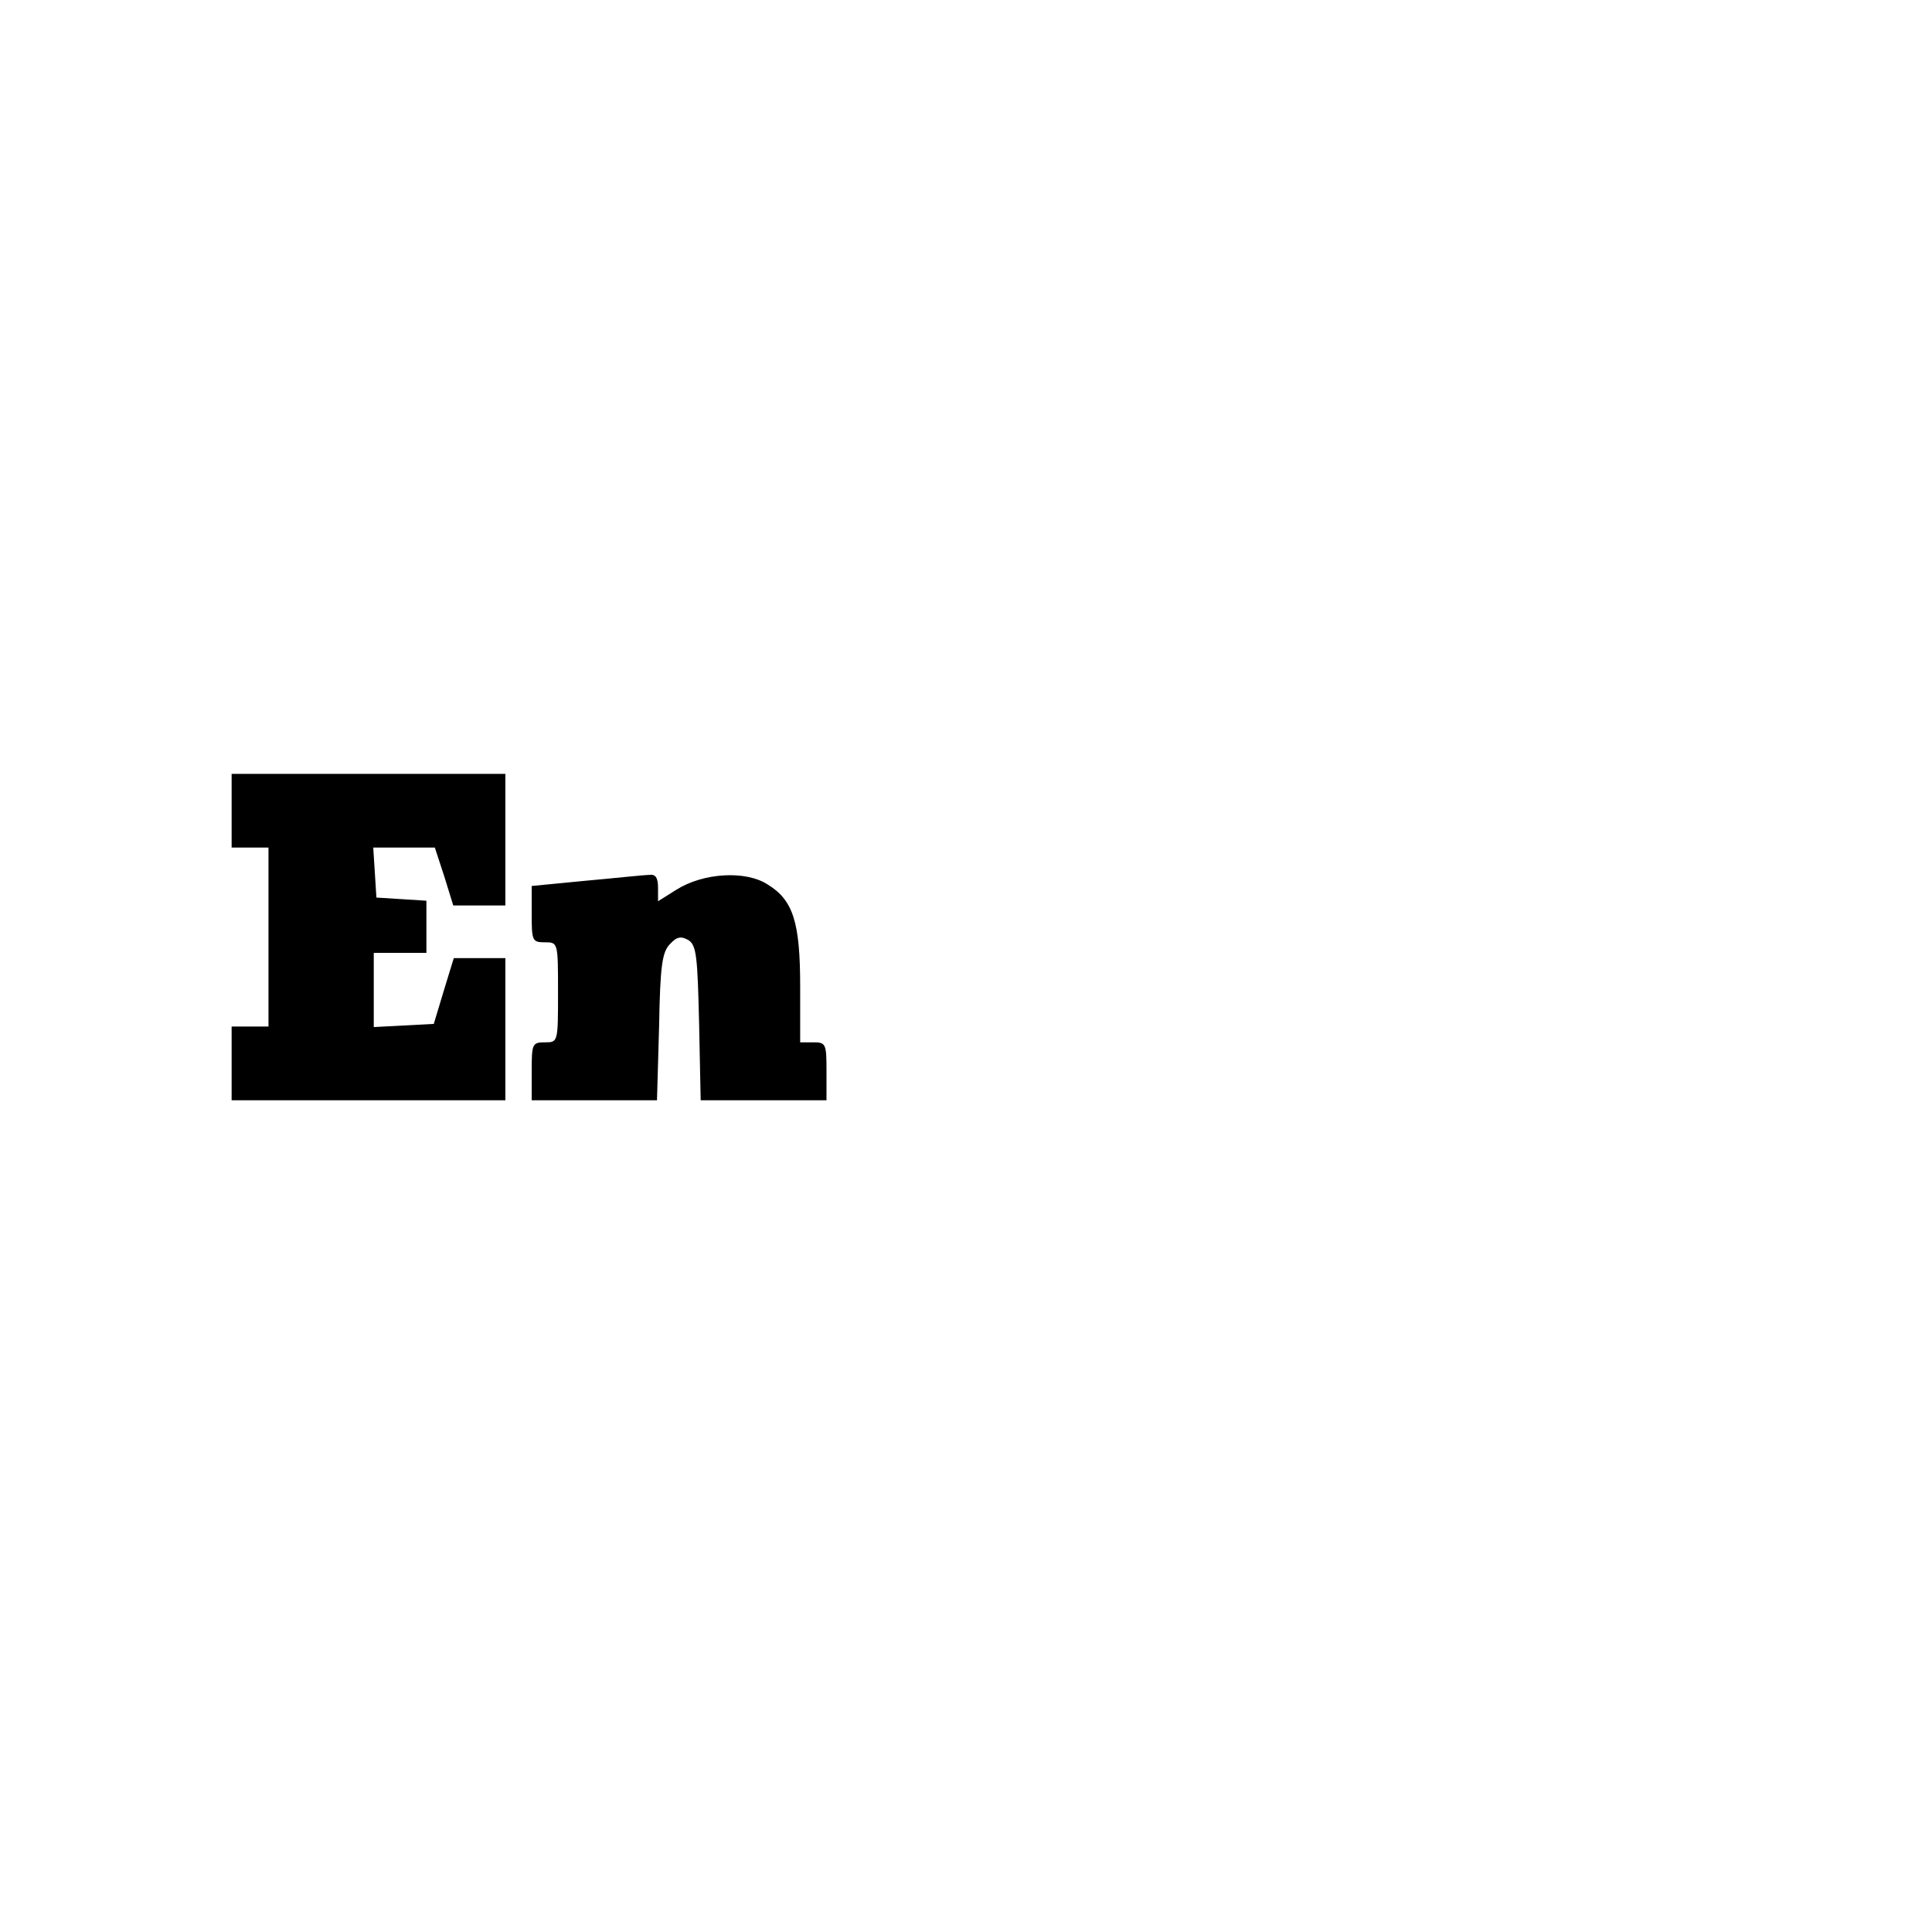 <?xml version="1.0" standalone="no"?>
<!DOCTYPE svg PUBLIC "-//W3C//DTD SVG 20010904//EN"
 "http://www.w3.org/TR/2001/REC-SVG-20010904/DTD/svg10.dtd">
<svg version="1.0" xmlns="http://www.w3.org/2000/svg"
 width="367pt" height="367pt" viewBox="0 0 367 367"
 preserveAspectRatio="xMidYMid meet">
<g transform="translate(0,367) scale(0.1,-0.1)"
fill="#000000" stroke="none">
<path d="M440 2130 l0 -70 35 0 35 0 0 -170 0 -170 -35 0 -35 0 0 -70 0 -70
260 0 260 0 0 135 0 135 -49 0 -49 0 -19 -62 -19 -63 -57 -3 -57 -3 0 71 0 70
50 0 50 0 0 49 0 50 -47 3 -48 3 -3 48 -3 47 59 0 58 0 18 -55 17 -55 50 0 49
0 0 125 0 125 -260 0 -260 0 0 -70z"/>
<path d="M1113 1997 l-103 -10 0 -53 c0 -51 1 -54 25 -54 25 0 25 0 25 -95 0
-95 0 -95 -25 -95 -24 0 -25 -3 -25 -55 l0 -55 119 0 119 0 4 140 c2 117 6
142 21 157 13 14 21 15 35 7 15 -10 17 -31 20 -158 l3 -146 119 0 120 0 0 55
c0 52 -1 55 -25 55 l-25 0 0 105 c0 123 -13 165 -62 195 -42 27 -122 22 -173
-10 l-35 -22 0 26 c0 19 -5 26 -17 24 -10 0 -64 -6 -120 -11z"/>
</g>
</svg>
